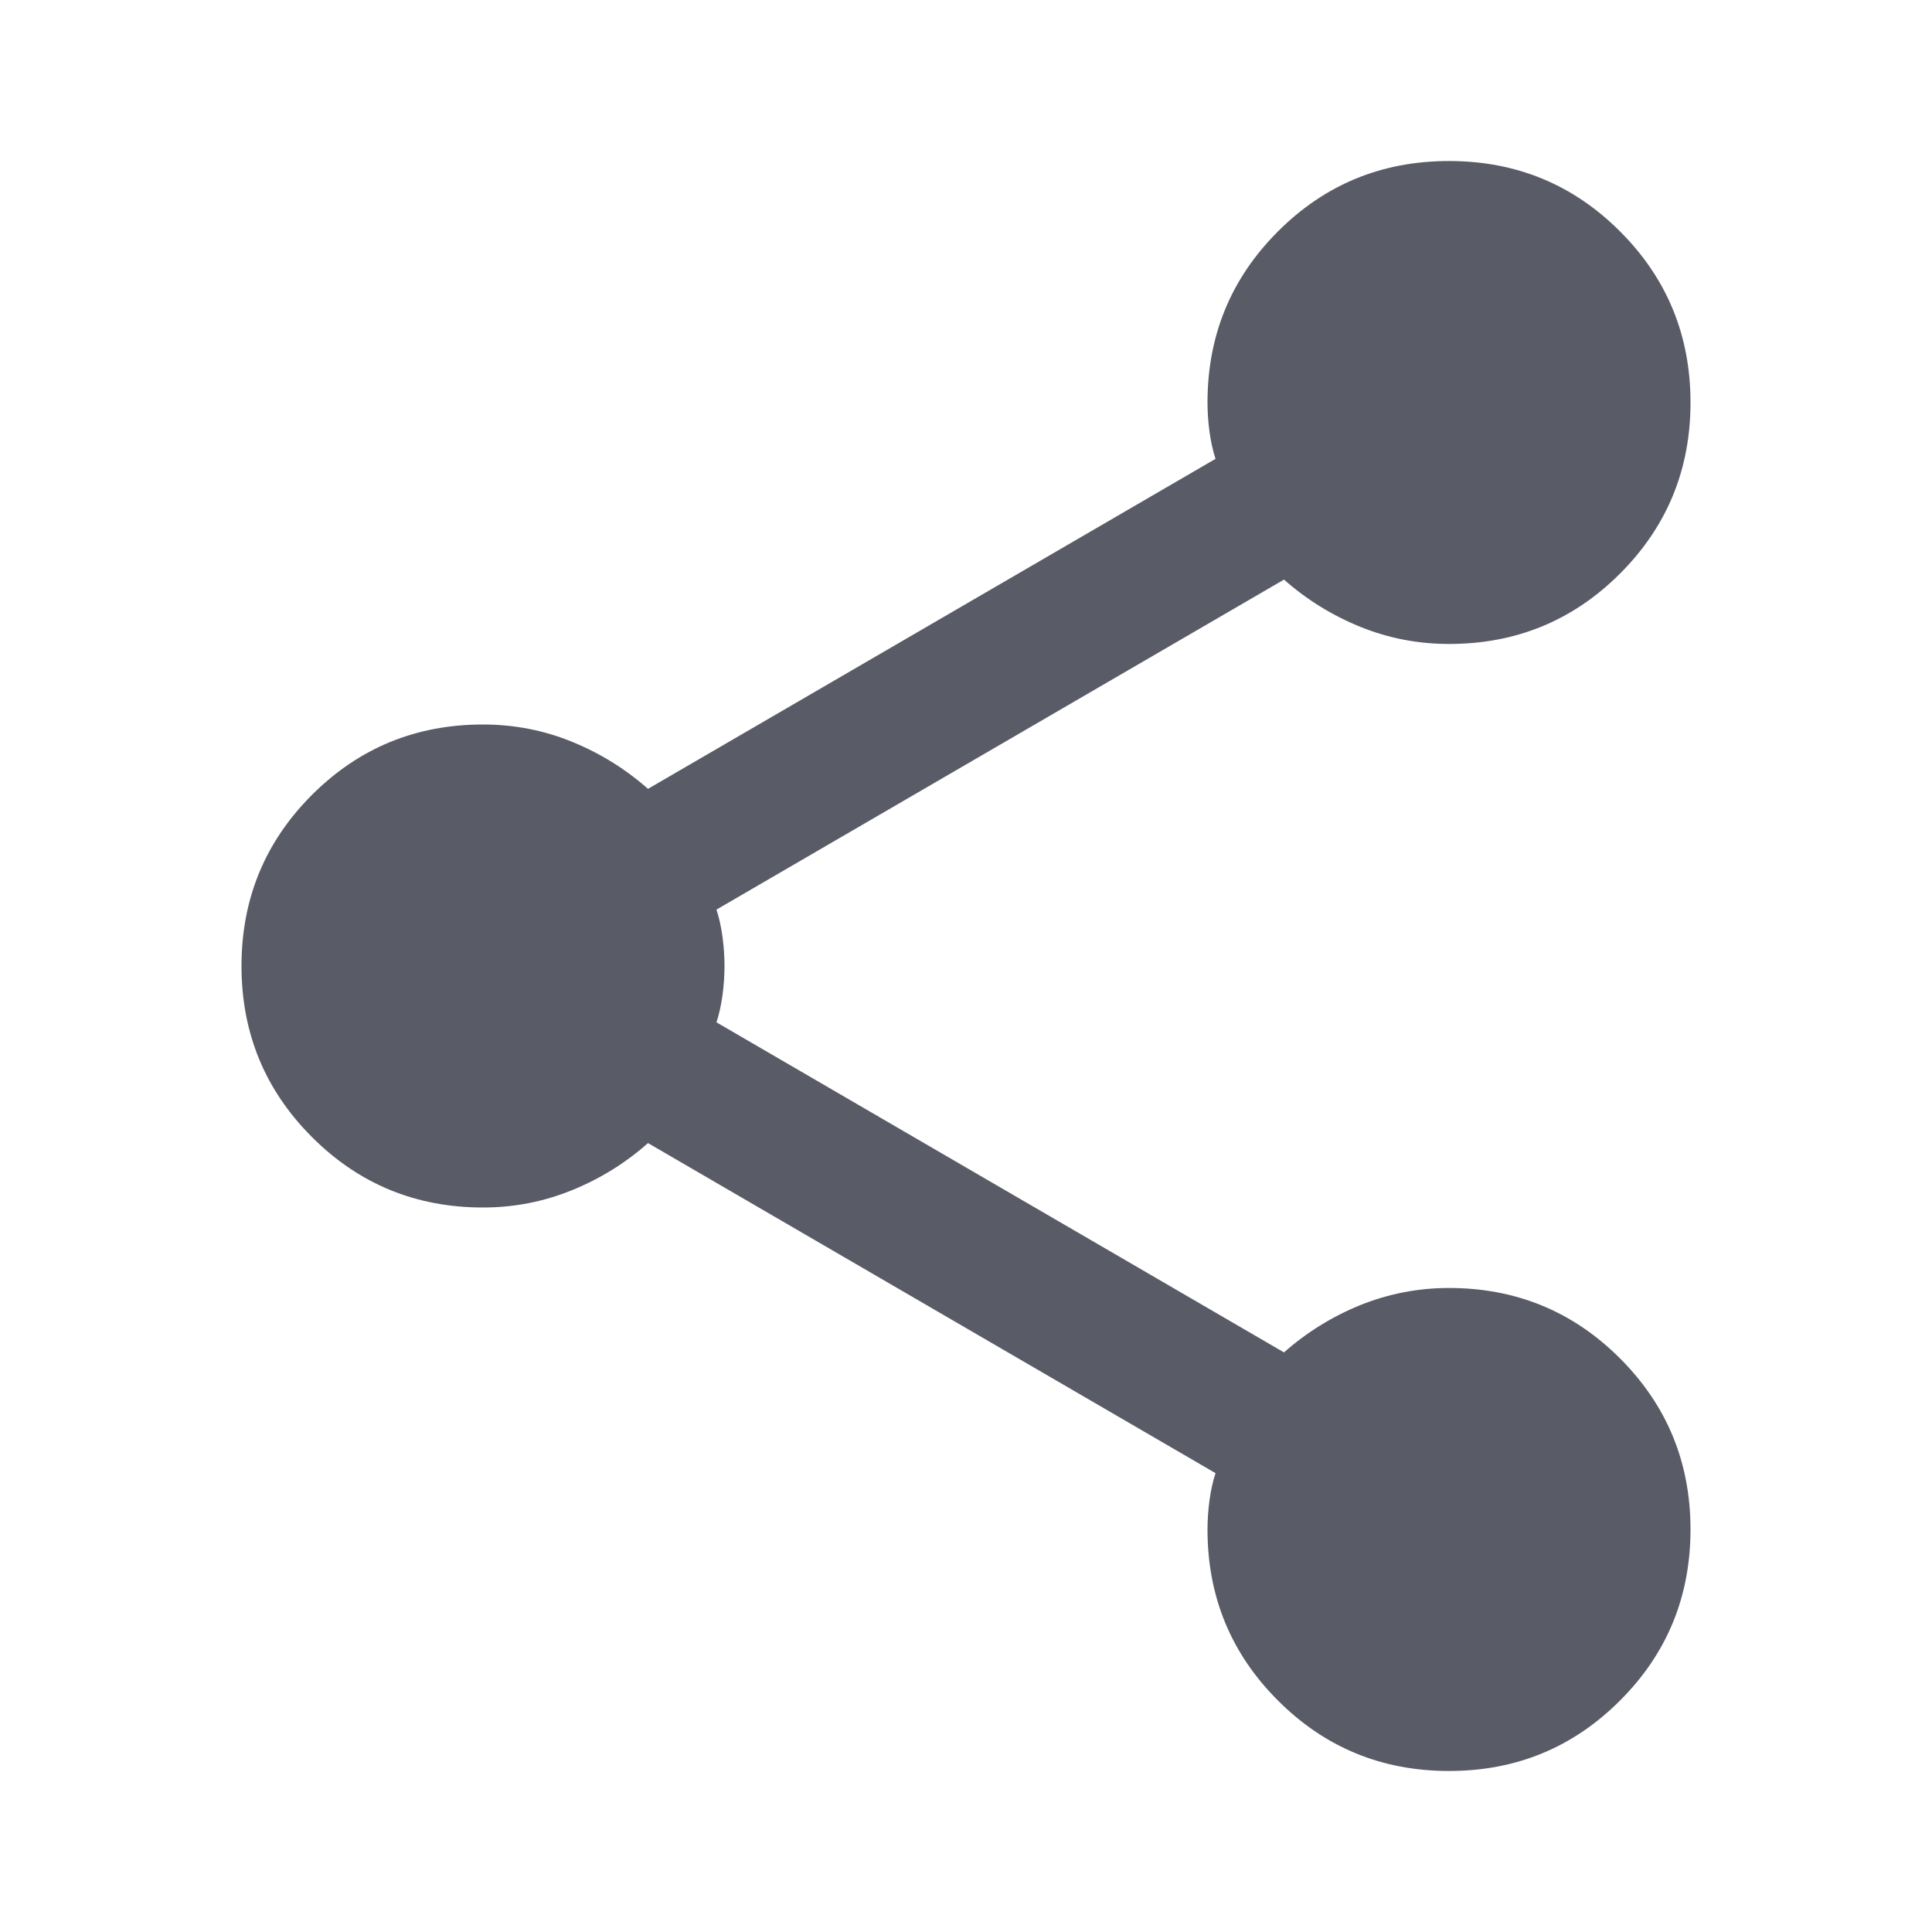 <svg width="32" height="32" viewBox="0 0 32 32" fill="none" xmlns="http://www.w3.org/2000/svg">
<mask id="mask0_693_2174" style="mask-type:alpha" maskUnits="userSpaceOnUse" x="0" y="0" width="32" height="32">
<rect width="32" height="32" fill="#D9D9D9"/>
</mask>
<g mask="url(#mask0_693_2174)">
<path d="M24 29.333C22.889 29.333 21.944 28.944 21.167 28.166C20.389 27.389 20 26.444 20 25.333C20 25.178 20.011 25.017 20.033 24.85C20.056 24.683 20.089 24.533 20.133 24.4L10.733 18.933C10.356 19.267 9.933 19.528 9.467 19.716C9 19.905 8.511 20 8 20C6.889 20 5.944 19.611 5.167 18.833C4.389 18.055 4 17.111 4 16C4 14.889 4.389 13.944 5.167 13.166C5.944 12.389 6.889 12 8 12C8.511 12 9 12.094 9.467 12.283C9.933 12.472 10.356 12.733 10.733 13.066L20.133 7.6C20.089 7.466 20.056 7.316 20.033 7.15C20.011 6.983 20 6.822 20 6.667C20 5.555 20.389 4.611 21.167 3.833C21.944 3.055 22.889 2.667 24 2.667C25.111 2.667 26.056 3.055 26.833 3.833C27.611 4.611 28 5.555 28 6.667C28 7.778 27.611 8.722 26.833 9.5C26.056 10.278 25.111 10.666 24 10.666C23.489 10.666 23 10.572 22.533 10.383C22.067 10.194 21.644 9.933 21.267 9.6L11.867 15.066C11.911 15.2 11.944 15.35 11.967 15.517C11.989 15.683 12 15.844 12 16C12 16.155 11.989 16.317 11.967 16.483C11.944 16.65 11.911 16.8 11.867 16.933L21.267 22.4C21.644 22.067 22.067 21.805 22.533 21.616C23 21.428 23.489 21.333 24 21.333C25.111 21.333 26.056 21.722 26.833 22.5C27.611 23.278 28 24.222 28 25.333C28 26.444 27.611 27.389 26.833 28.166C26.056 28.944 25.111 29.333 24 29.333Z" fill="#595B66"/>
</g>
</svg>
